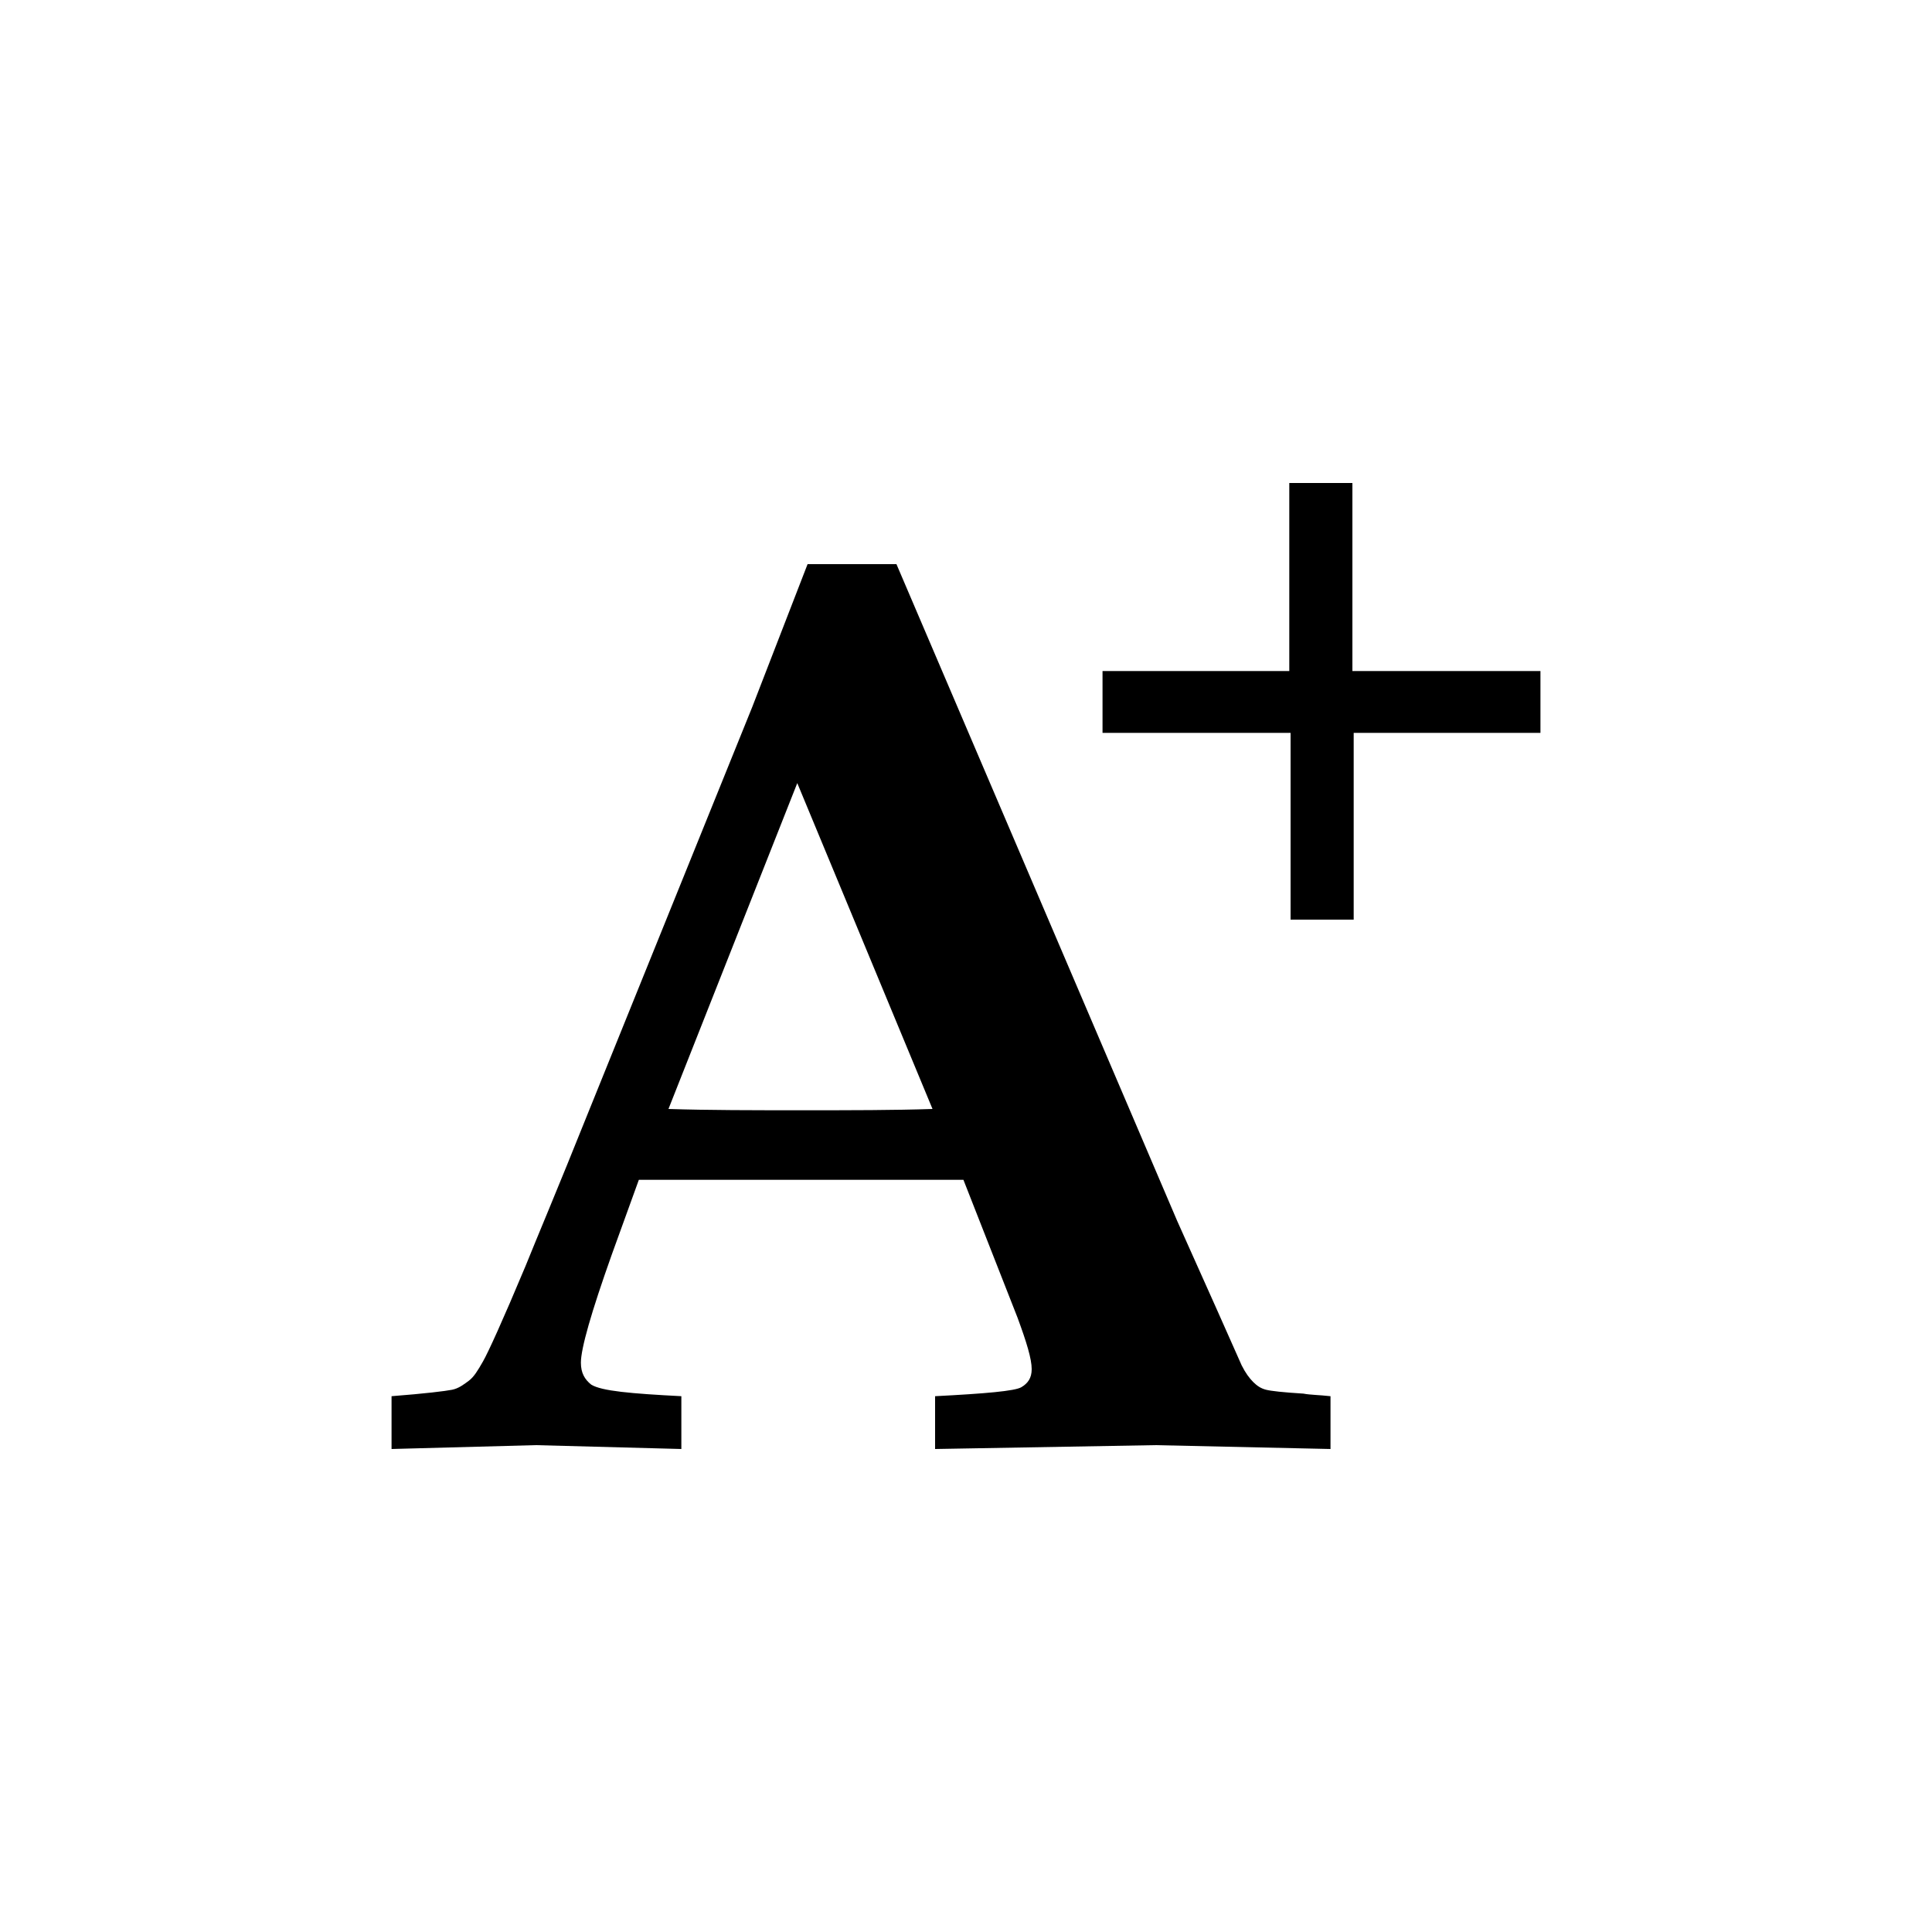 <?xml version="1.0" encoding="utf-8"?>
<!-- Generator: Adobe Illustrator 18.0.0, SVG Export Plug-In . SVG Version: 6.00 Build 0)  -->
<!DOCTYPE svg PUBLIC "-//W3C//DTD SVG 1.1//EN" "http://www.w3.org/Graphics/SVG/1.1/DTD/svg11.dtd">
<svg version="1.1" id="Layer_1" xmlns="http://www.w3.org/2000/svg" xmlns:xlink="http://www.w3.org/1999/xlink" x="0px" y="0px"
	 viewBox="0 0 150 150" enable-background="new 0 0 150 150" xml:space="preserve">
<g>
	<path d="M30.4,112.5v-4.1c2.6-0.2,4.2-0.4,4.7-0.5c0.5-0.1,0.9-0.4,1.3-0.7c0.4-0.3,0.7-0.8,1.1-1.5c0.4-0.7,1.5-3.1,3.3-7.4
		c0.8-2,2.5-6,4.9-12l12.7-31.4l4.3-11.1h6.9l21.8,51l3,6.7l2,4.5c0.3,0.6,0.6,1,0.9,1.3c0.3,0.3,0.6,0.5,1,0.6
		c0.4,0.1,1.3,0.2,2.9,0.3c0.5,0.1,1.2,0.1,2.1,0.2v4.1l-13.6-0.3l-17.1,0.3v-4.1c3.9-0.2,6.2-0.4,6.7-0.7c0.5-0.3,0.8-0.7,0.8-1.4
		c0-0.8-0.4-2.1-1.1-4l-4.2-10.7H49.6l-2.1,5.8c-1.6,4.5-2.4,7.3-2.4,8.4c0,0.8,0.3,1.3,0.8,1.7c0.8,0.5,3.1,0.7,7,0.9v4.1
		l-11.3-0.3L30.4,112.5z M51.9,86.1c3.1,0.1,6.5,0.1,10.4,0.1c3.8,0,7.1,0,10.1-0.1L61.9,60.8L51.9,86.1z"/>
</g>
<g>
	<path d="M105.1,52.1h14.5v4.8h-14.5v14.5h-4.9V56.9H85.6v-4.8h14.5V37.5h4.9V52.1z"/>
</g>
</svg>
